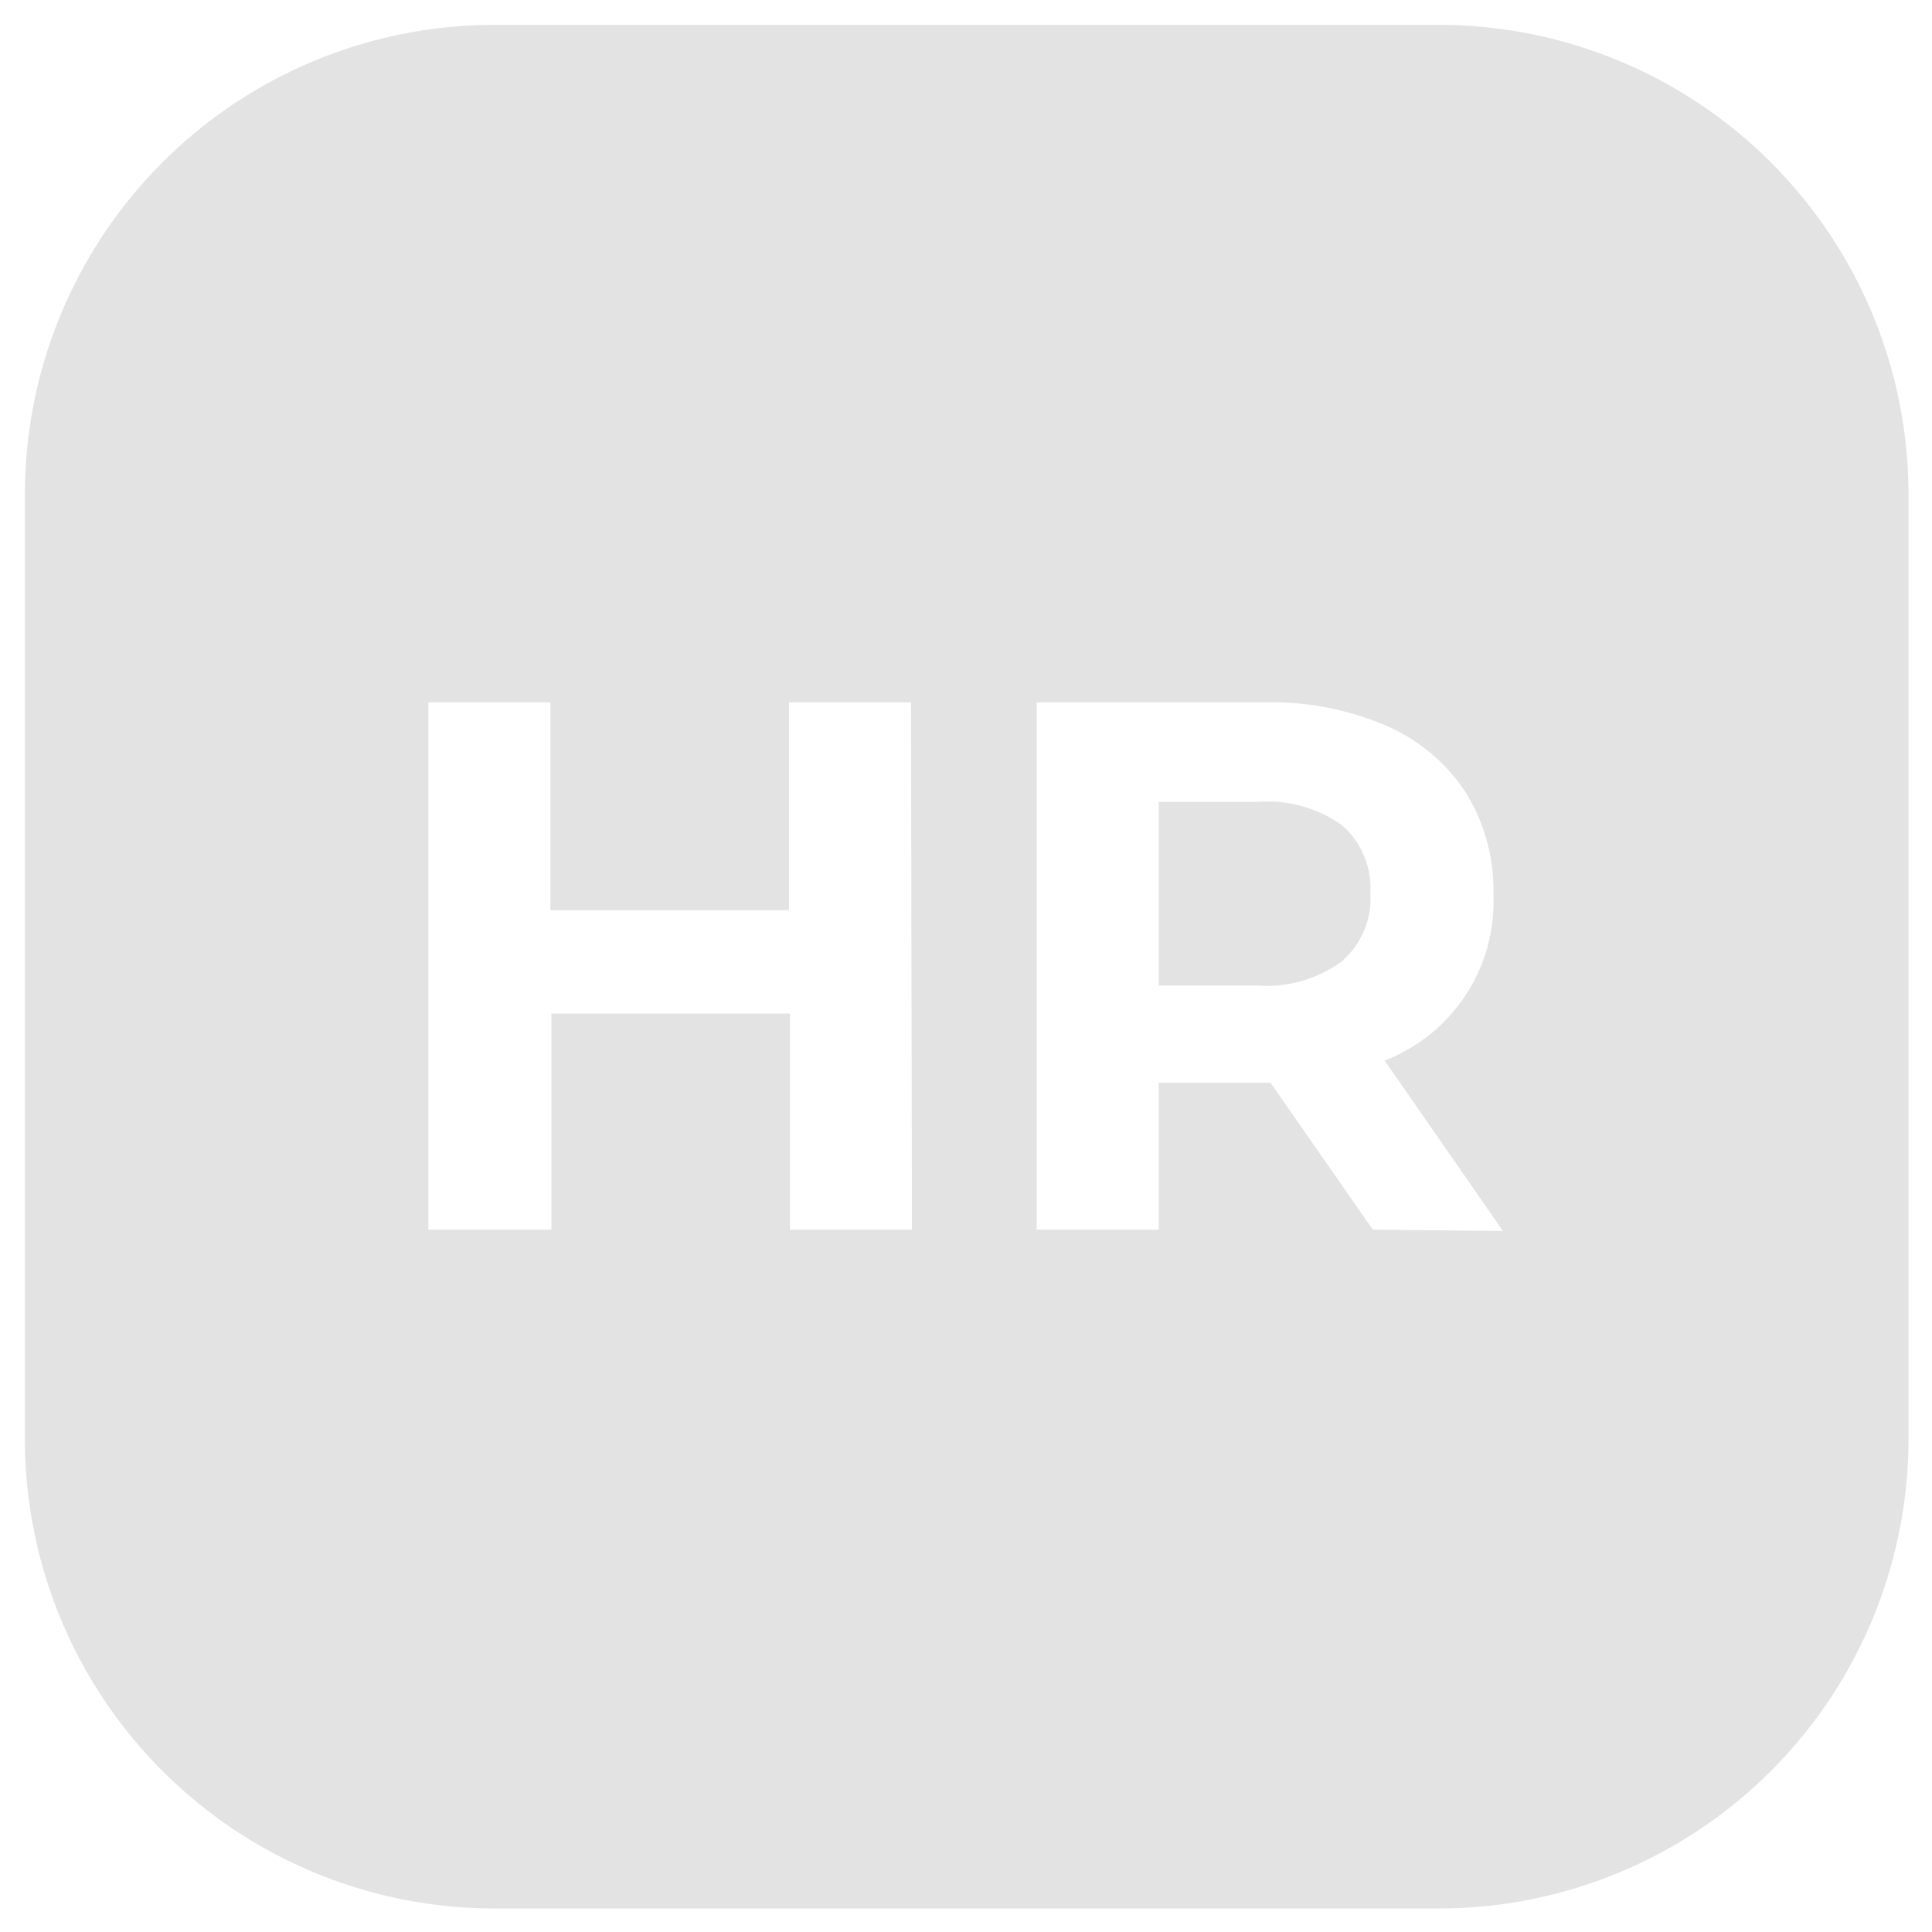 <svg id="Layer_1" data-name="Layer 1" xmlns="http://www.w3.org/2000/svg" viewBox="0 0 56.69 56.69"><defs><style>@import url("https://fonts.googleapis.com/css?family=Montserrat:800");.cls-1{fill:#e3e3e3;fill-rule:evenodd;}</style></defs><title>Artboard 67 copy</title><path class="cls-1" d="M42.17.73H14.52A13.78,13.78,0,0,0,.73,14.52V42.17A13.78,13.78,0,0,0,14.52,56H42.17A13.78,13.78,0,0,0,56,42.17V14.52A13.78,13.78,0,0,0,42.17.73ZM26.76,36.08H23.18V29.74h-7v6.34H12.57V20.61h3.58v6.1h7v-6.1h3.58Zm13.52,0-3-4.31H34v4.31H30.42V20.61h6.7a8.55,8.55,0,0,1,3.57.69A5.33,5.33,0,0,1,43,23.24a5.42,5.42,0,0,1,.82,3,5,5,0,0,1-3.19,4.88l3.47,5Z"/><path class="cls-1" d="M36.92,23.53H34v5.39h2.92a3.73,3.73,0,0,0,2.45-.71,2.44,2.44,0,0,0,.84-2,2.44,2.44,0,0,0-.84-2A3.73,3.73,0,0,0,36.92,23.53Z"/></svg>